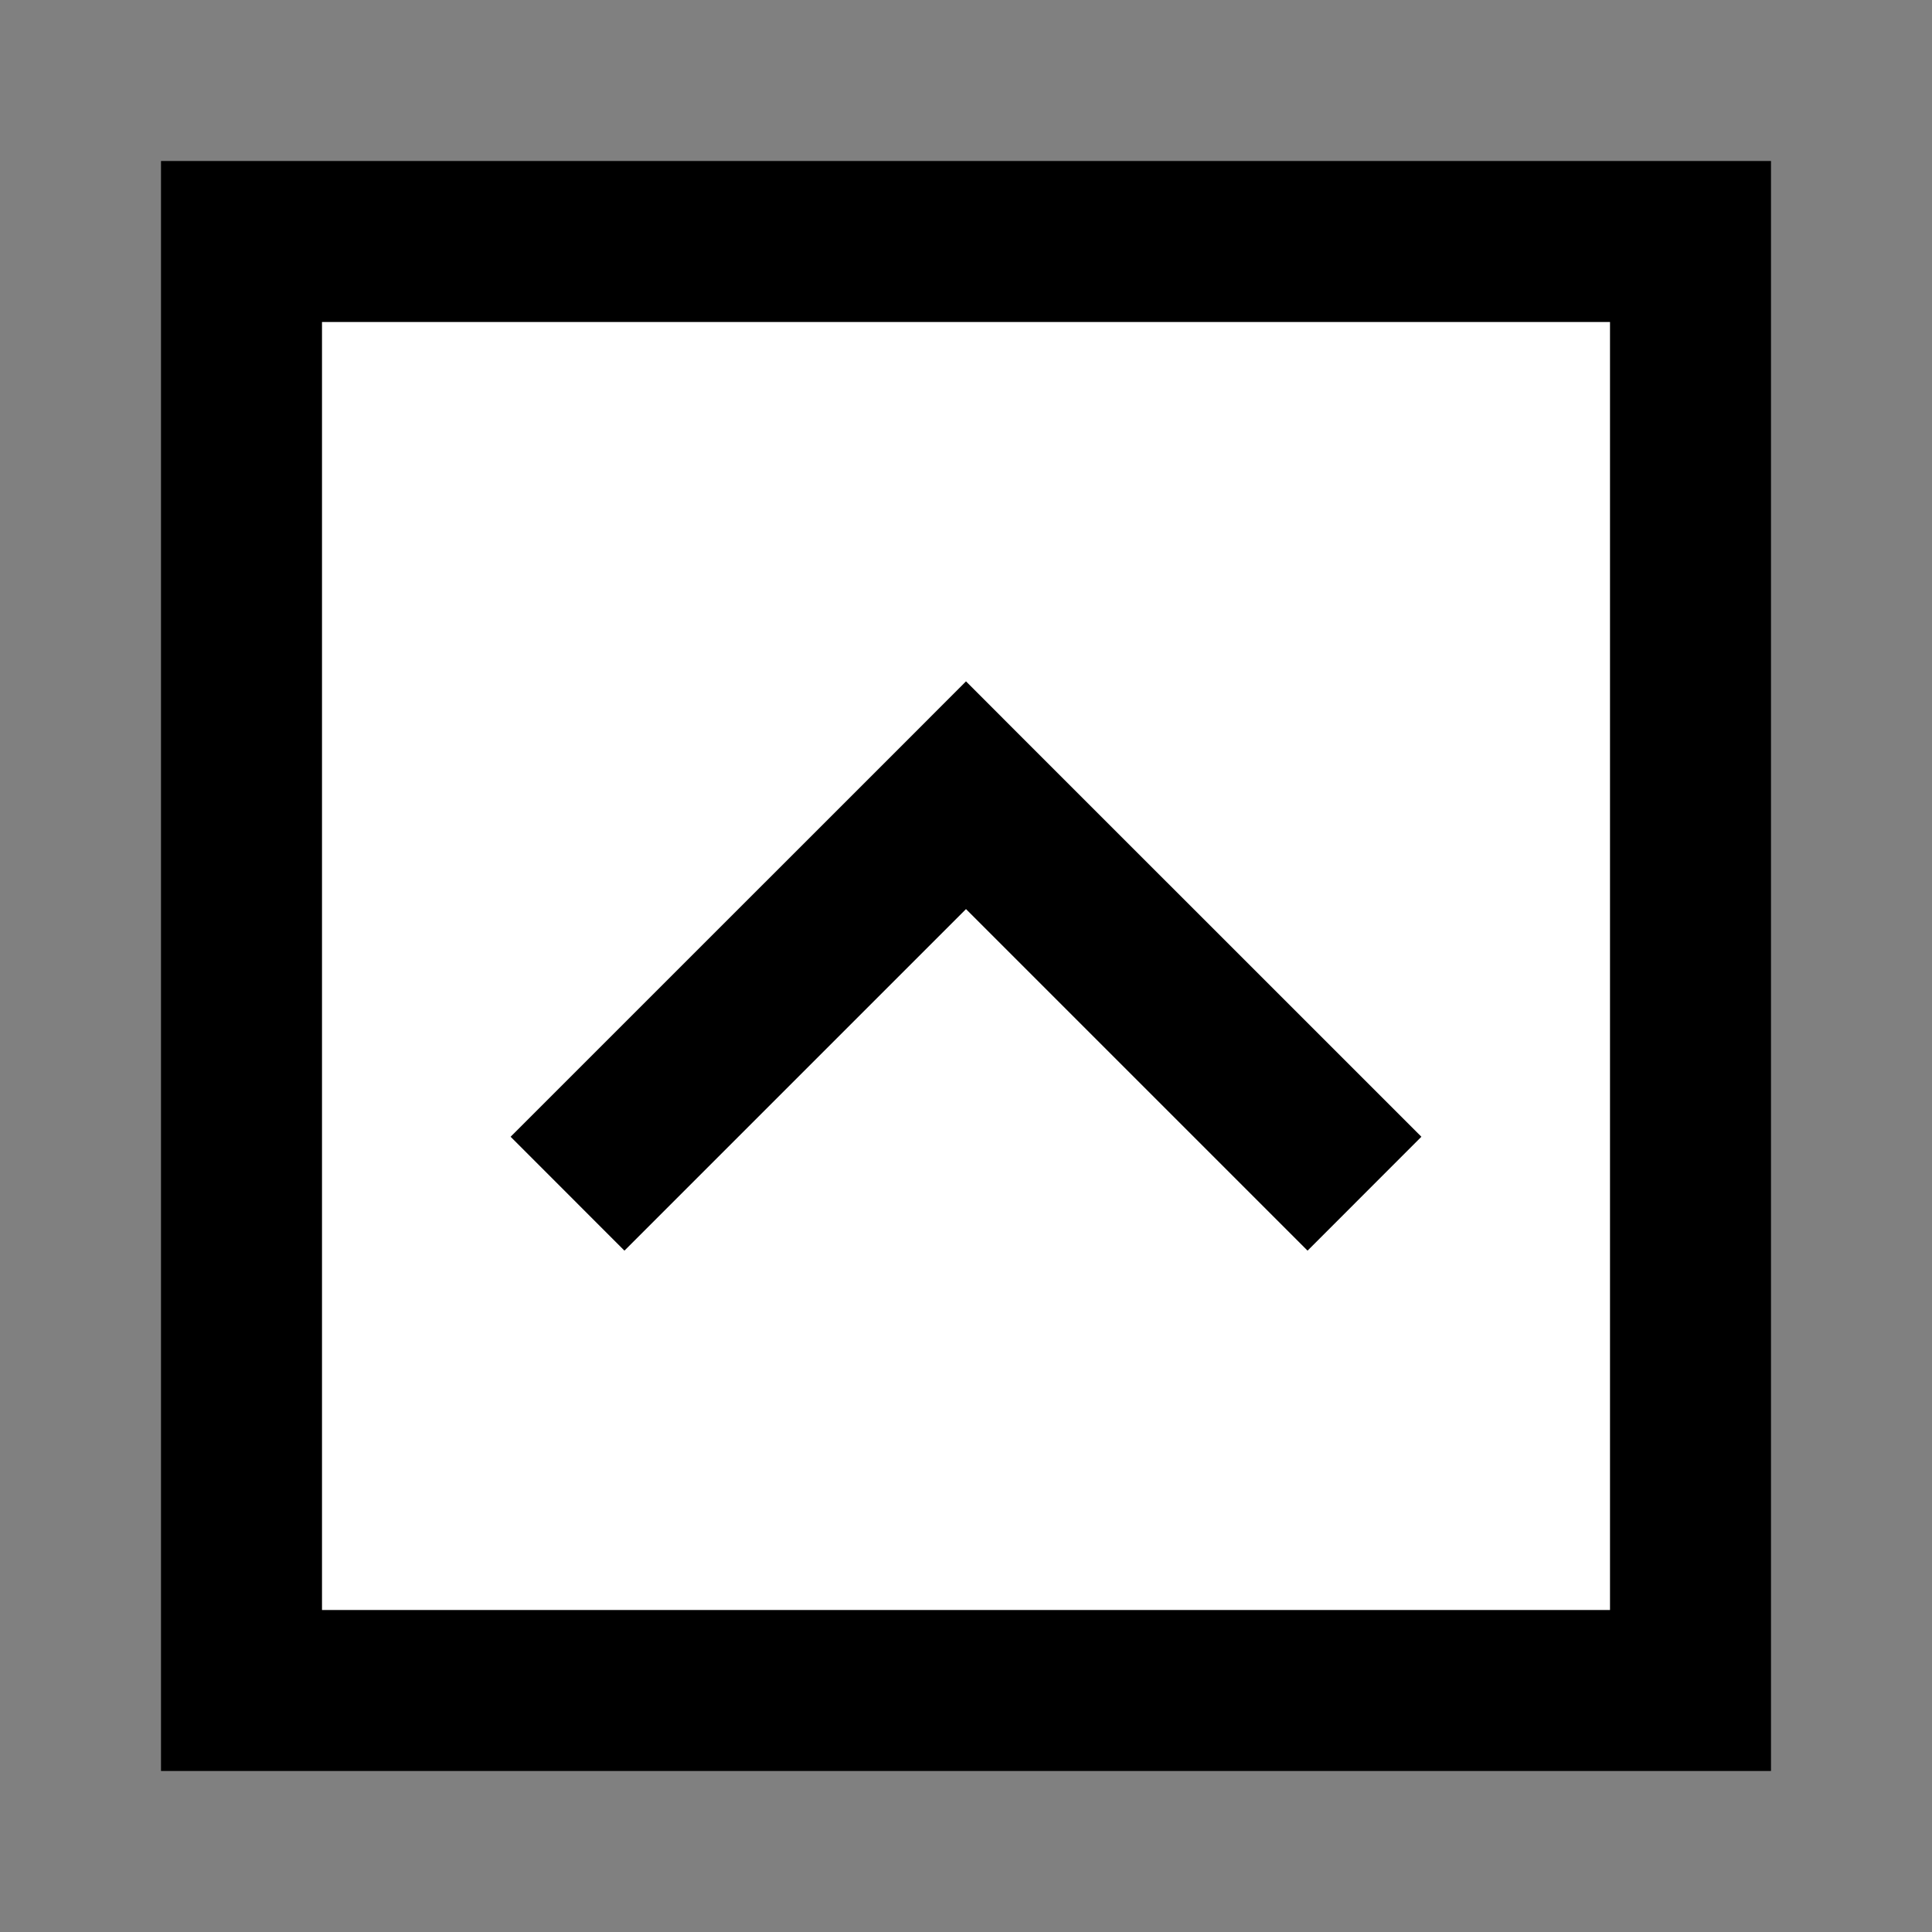﻿<?xml version="1.0" encoding="utf-8"?>
<!DOCTYPE svg PUBLIC "-//W3C//DTD SVG 1.1//EN" "http://www.w3.org/Graphics/SVG/1.1/DTD/svg11.dtd">
<svg xmlns="http://www.w3.org/2000/svg" xmlns:xlink="http://www.w3.org/1999/xlink" version="1.1" baseProfile="full" width="24" height="24" viewBox="0 0 24.00 24.00" enable-background="new 0 0 24.00 24.00" xml:space="preserve">
	<rect x="0" y="0" width="24.00" height="24.00" fill="#808080" stroke="none"/>
	<rect x="2" y="2" fill="#{color}" fill-opacity="1" stroke-width="0.2" stroke-linejoin="round" width="20" height="20"/>
	<rect x="4" y="4" fill="#FFFFFF" fill-opacity="1" stroke-width="0.2" stroke-linejoin="round" width="16" height="16"/>
	<path fill="#{color}" fill-opacity="1" stroke-width="0.2" stroke-linejoin="round" d="M 17.657,14.121L 16.243,15.536L 12,11.293L 7.757,15.536L 6.343,14.121L 11.293,9.172L 12,8.464L 12.707,9.172L 17.657,14.121 Z "/>
</svg>
